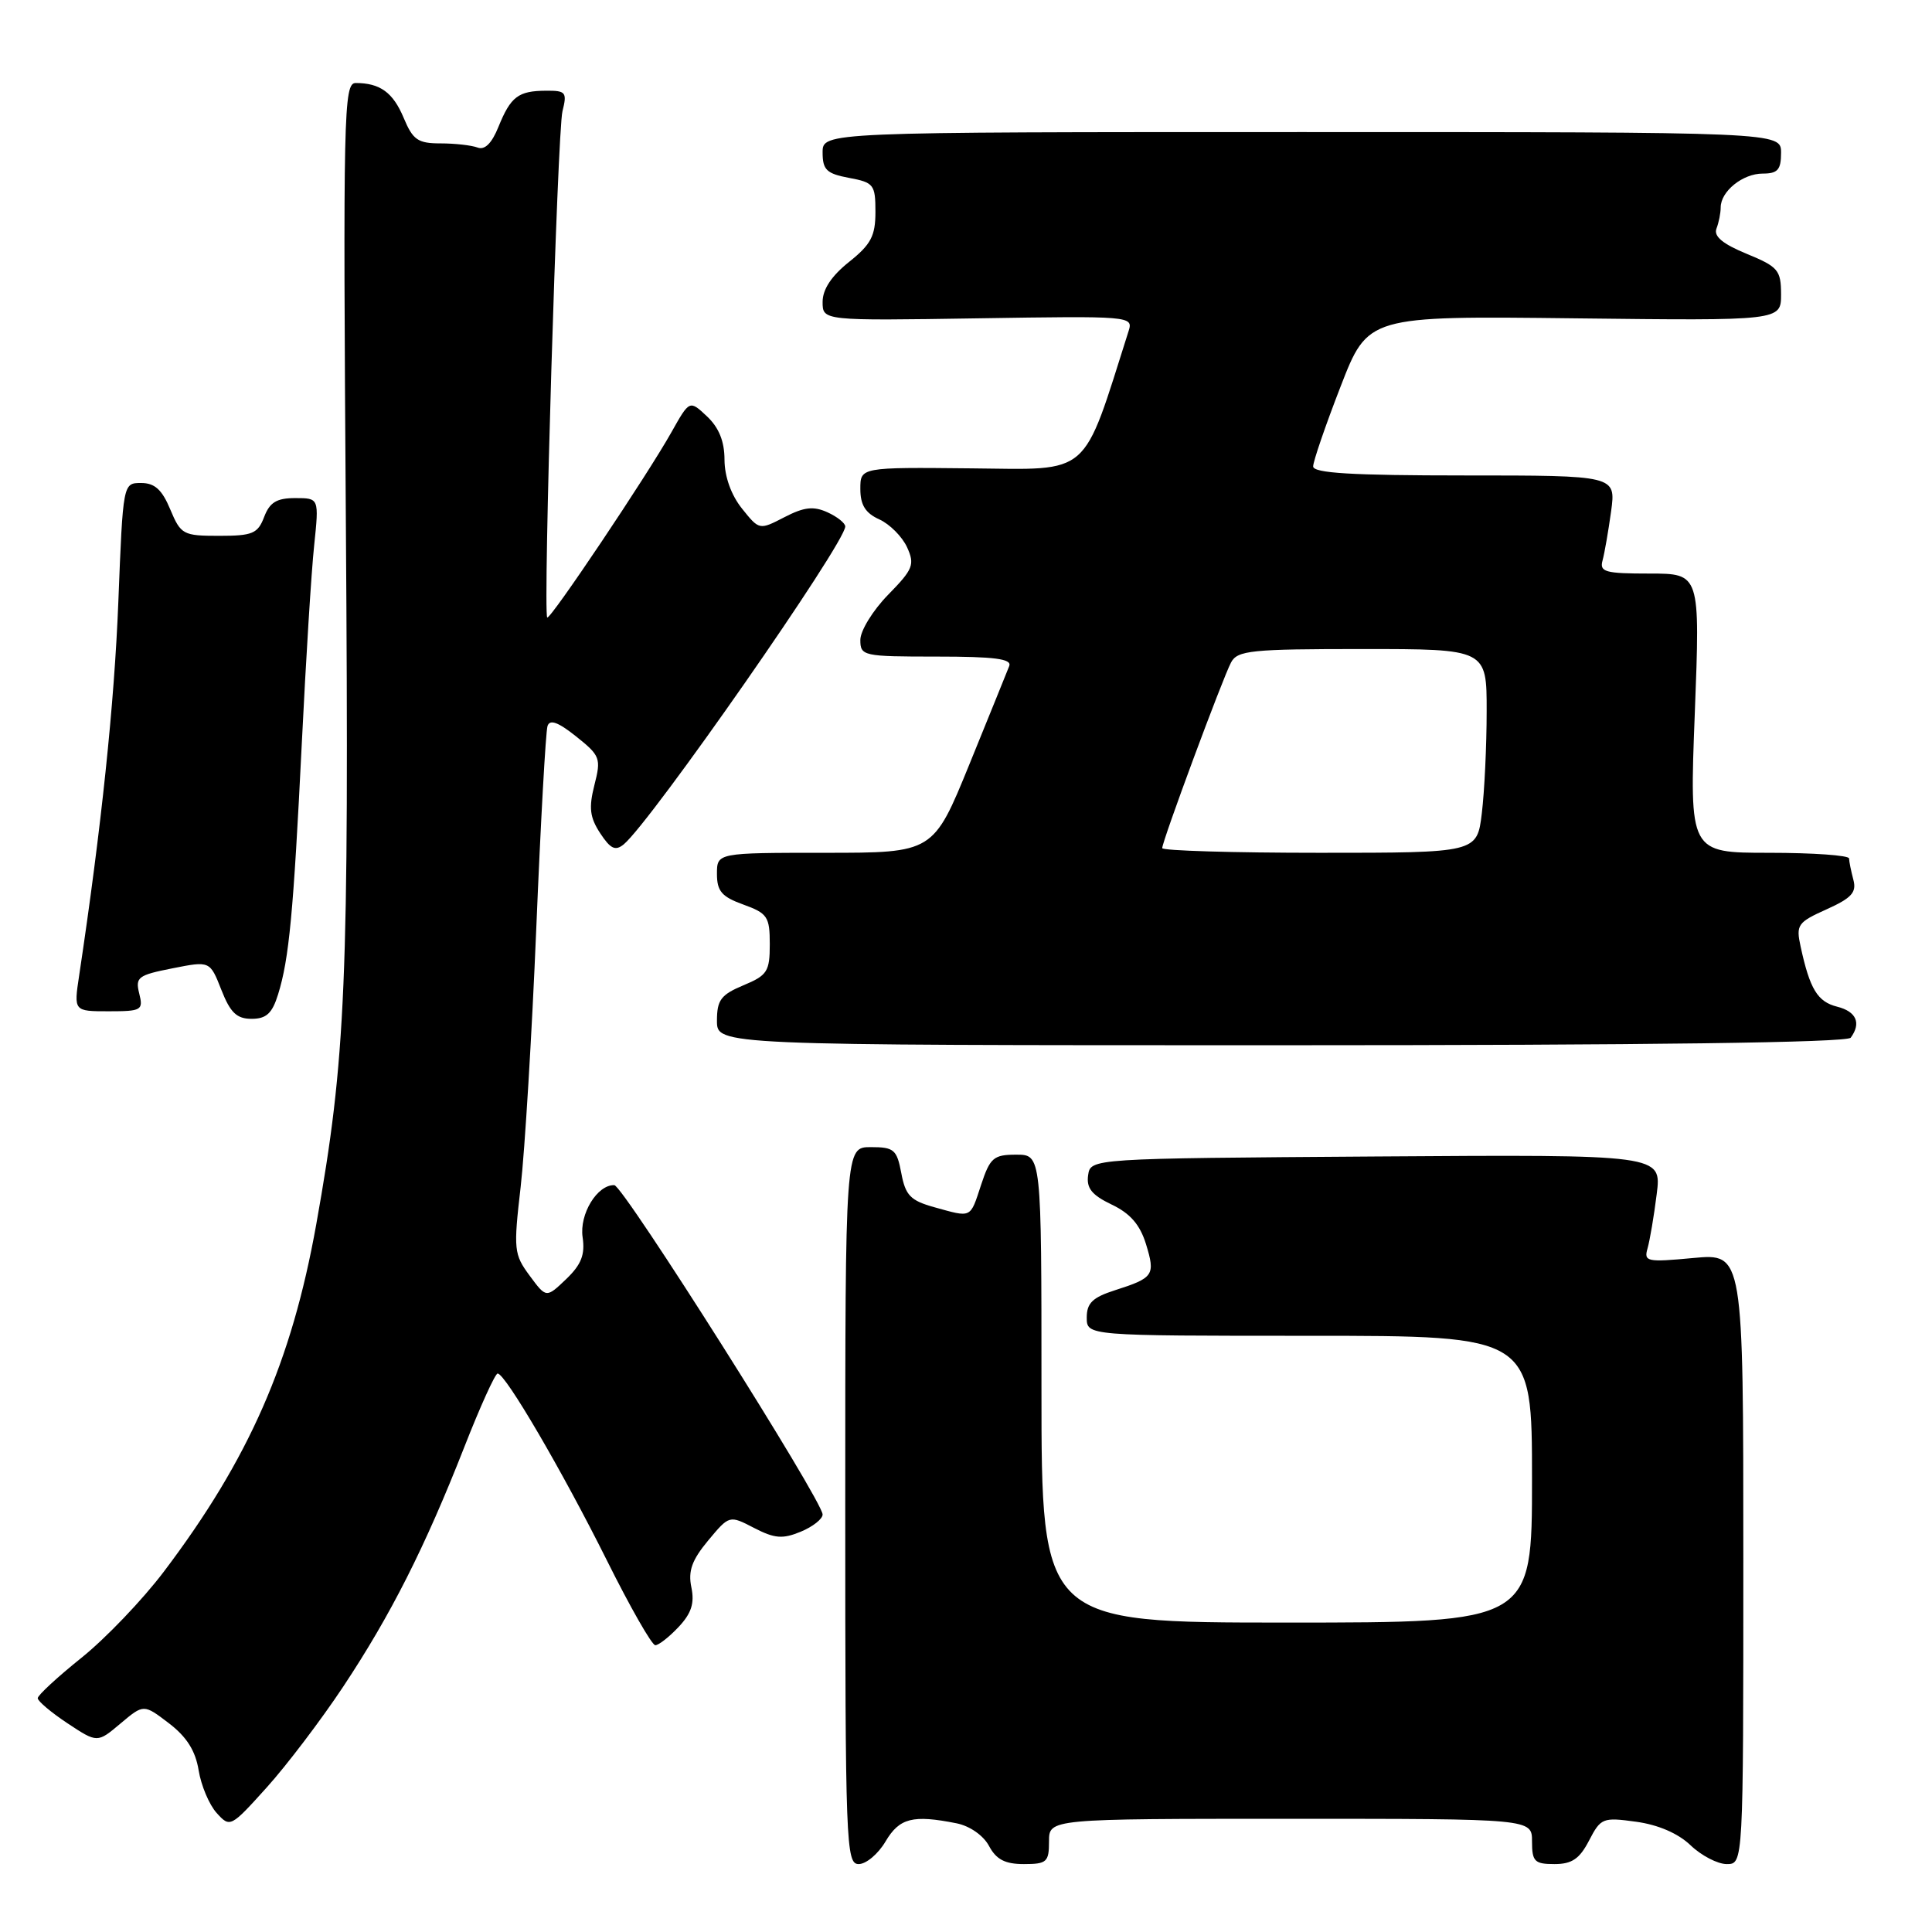 <?xml version="1.0" encoding="UTF-8" standalone="no"?>
<!DOCTYPE svg PUBLIC "-//W3C//DTD SVG 1.1//EN" "http://www.w3.org/Graphics/SVG/1.1/DTD/svg11.dtd" >
<svg xmlns="http://www.w3.org/2000/svg" xmlns:xlink="http://www.w3.org/1999/xlink" version="1.1" viewBox="0 0 256 256">
 <g >
 <path fill="currentColor"
d=" M 117.34 244.00 C 119.18 240.89 120.95 240.44 126.76 241.60 C 128.50 241.95 130.31 243.21 131.05 244.60 C 132.01 246.40 133.18 247.00 135.67 247.00 C 138.70 247.00 139.00 246.73 139.00 244.00 C 139.00 241.00 139.00 241.00 171.00 241.00 C 203.00 241.00 203.00 241.00 203.00 244.00 C 203.00 246.66 203.34 247.00 205.97 247.00 C 208.29 247.00 209.30 246.31 210.56 243.88 C 212.11 240.89 212.38 240.78 216.79 241.39 C 219.72 241.79 222.36 242.93 224.01 244.51 C 225.44 245.88 227.60 247.00 228.80 247.00 C 231.00 247.00 231.00 247.00 231.00 206.54 C 231.00 166.08 231.00 166.08 224.38 166.69 C 218.21 167.27 217.80 167.18 218.31 165.41 C 218.61 164.36 219.16 161.13 219.52 158.24 C 220.19 152.98 220.19 152.98 182.35 153.24 C 144.50 153.50 144.50 153.50 144.18 155.73 C 143.94 157.44 144.67 158.35 147.30 159.61 C 149.76 160.78 151.05 162.27 151.85 164.85 C 153.11 168.97 152.87 169.32 147.75 170.96 C 144.78 171.91 144.00 172.66 144.00 174.58 C 144.00 177.00 144.00 177.00 173.50 177.00 C 203.00 177.00 203.00 177.00 203.00 196.00 C 203.00 215.00 203.00 215.00 170.50 215.00 C 138.00 215.00 138.00 215.00 138.00 184.00 C 138.00 153.00 138.00 153.00 134.66 153.00 C 131.65 153.00 131.19 153.40 130.00 157.00 C 128.52 161.50 128.81 161.35 123.79 159.96 C 120.64 159.08 119.98 158.40 119.43 155.46 C 118.84 152.32 118.46 152.00 115.39 152.00 C 112.00 152.00 112.00 152.00 112.00 199.50 C 112.00 244.42 112.10 247.00 113.78 247.00 C 114.77 247.00 116.37 245.65 117.34 244.00 Z  M 45.47 223.50 C 51.77 214.01 56.31 205.03 61.52 191.75 C 63.62 186.39 65.61 182.00 65.94 182.00 C 66.96 182.00 74.51 194.92 80.41 206.75 C 83.49 212.94 86.38 218.00 86.83 218.00 C 87.28 218.00 88.67 216.91 89.92 215.58 C 91.61 213.78 92.05 212.44 91.61 210.33 C 91.16 208.16 91.68 206.72 93.83 204.13 C 96.64 200.76 96.64 200.76 99.92 202.46 C 102.65 203.87 103.70 203.95 106.10 202.96 C 107.70 202.30 109.00 201.27 109.00 200.68 C 109.00 198.86 82.58 157.08 81.40 157.04 C 79.14 156.96 76.75 160.88 77.20 163.94 C 77.54 166.25 77.03 167.56 75.02 169.49 C 72.38 172.01 72.38 172.01 70.18 169.03 C 68.09 166.20 68.03 165.58 68.99 157.27 C 69.54 152.45 70.48 137.03 71.06 123.00 C 71.64 108.97 72.31 96.91 72.55 96.20 C 72.85 95.28 73.96 95.68 76.35 97.59 C 79.53 100.13 79.67 100.48 78.76 104.03 C 78.00 107.04 78.15 108.30 79.53 110.41 C 80.90 112.49 81.54 112.79 82.65 111.88 C 86.29 108.85 112.00 71.96 112.00 69.76 C 112.00 69.32 110.94 68.47 109.64 67.88 C 107.79 67.04 106.55 67.18 103.94 68.53 C 100.61 70.25 100.61 70.25 98.31 67.38 C 96.88 65.59 96.01 63.15 96.00 60.92 C 96.00 58.48 95.26 56.66 93.68 55.17 C 91.37 53.00 91.37 53.00 88.98 57.25 C 85.76 62.99 72.87 82.21 72.51 81.82 C 71.94 81.19 73.86 17.41 74.53 14.74 C 75.16 12.23 74.98 12.00 72.36 12.02 C 68.67 12.04 67.68 12.79 66.05 16.80 C 65.17 18.99 64.23 19.92 63.28 19.55 C 62.48 19.25 60.28 19.00 58.37 19.00 C 55.37 19.00 54.71 18.54 53.49 15.62 C 52.08 12.25 50.36 11.00 47.13 11.00 C 45.54 11.00 45.45 14.85 45.83 69.42 C 46.26 130.36 45.84 140.23 41.90 162.26 C 38.64 180.46 32.99 193.34 21.71 208.25 C 18.90 211.97 13.99 217.10 10.80 219.66 C 7.61 222.22 5.00 224.63 5.00 225.02 C 5.00 225.41 6.78 226.91 8.95 228.35 C 12.90 230.96 12.90 230.96 15.97 228.37 C 19.04 225.79 19.04 225.79 22.38 228.34 C 24.73 230.13 25.90 231.98 26.32 234.57 C 26.65 236.59 27.72 239.14 28.71 240.23 C 30.48 242.19 30.57 242.14 35.33 236.86 C 37.99 233.91 42.55 227.90 45.47 223.50 Z  M 245.23 137.50 C 246.65 135.57 245.98 134.03 243.43 133.39 C 240.83 132.74 239.81 131.06 238.59 125.42 C 237.96 122.55 238.20 122.21 242.03 120.49 C 245.36 118.99 246.03 118.24 245.58 116.57 C 245.28 115.43 245.02 114.16 245.01 113.75 C 245.01 113.34 240.24 113.00 234.42 113.00 C 223.85 113.00 223.85 113.00 224.57 94.50 C 225.28 76.00 225.28 76.00 218.57 76.00 C 212.67 76.00 211.92 75.79 212.35 74.25 C 212.61 73.29 213.12 70.36 213.48 67.75 C 214.12 63.00 214.12 63.00 194.06 63.00 C 179.12 63.00 174.00 62.69 174.00 61.80 C 174.00 61.14 175.63 56.38 177.63 51.23 C 181.26 41.86 181.26 41.86 208.63 42.18 C 236.00 42.50 236.00 42.50 236.00 39.00 C 235.99 35.79 235.62 35.35 231.44 33.63 C 228.26 32.32 227.05 31.31 227.44 30.29 C 227.75 29.49 228.00 28.23 228.00 27.49 C 228.00 25.35 230.92 23.00 233.57 23.00 C 235.55 23.00 236.00 22.50 236.00 20.25 C 236.00 17.50 236.00 17.50 172.50 17.50 C 109.00 17.50 109.00 17.50 109.00 20.20 C 109.00 22.50 109.52 23.01 112.50 23.57 C 115.78 24.18 116.00 24.46 116.00 28.07 C 116.00 31.27 115.41 32.39 112.50 34.71 C 110.18 36.56 109.00 38.34 109.00 40.00 C 109.00 42.50 109.00 42.50 129.59 42.18 C 149.79 41.86 150.17 41.89 149.55 43.85 C 143.34 63.40 144.70 62.22 128.71 62.06 C 114.00 61.91 114.00 61.91 114.00 64.79 C 114.00 66.91 114.67 67.99 116.51 68.82 C 117.90 69.45 119.55 71.12 120.19 72.51 C 121.24 74.82 121.00 75.42 117.67 78.82 C 115.65 80.89 114.00 83.58 114.00 84.79 C 114.00 86.92 114.35 87.00 124.11 87.00 C 131.78 87.00 134.10 87.30 133.73 88.25 C 133.46 88.94 131.09 94.79 128.46 101.25 C 123.67 113.00 123.67 113.00 109.34 113.00 C 95.00 113.00 95.00 113.00 95.00 115.80 C 95.00 118.09 95.64 118.83 98.50 119.86 C 101.70 121.02 102.00 121.47 102.00 125.12 C 102.00 128.73 101.67 129.24 98.50 130.56 C 95.52 131.81 95.00 132.51 95.00 135.26 C 95.00 138.50 95.00 138.50 169.75 138.50 C 218.43 138.50 244.76 138.15 245.23 137.50 Z  M 36.85 131.75 C 38.31 127.06 38.88 120.98 39.99 98.50 C 40.53 87.50 41.26 75.69 41.63 72.25 C 42.28 66.00 42.28 66.00 39.12 66.00 C 36.66 66.00 35.74 66.56 35.00 68.50 C 34.16 70.71 33.46 71.00 29.04 71.00 C 24.26 71.00 23.96 70.84 22.56 67.50 C 21.47 64.88 20.50 64.00 18.70 64.00 C 16.30 64.00 16.30 64.00 15.68 79.75 C 15.15 93.23 13.43 109.69 10.49 129.25 C 9.77 134.00 9.77 134.00 14.41 134.00 C 18.77 134.00 19.00 133.86 18.45 131.65 C 17.91 129.49 18.28 129.21 22.84 128.31 C 27.82 127.32 27.82 127.32 29.33 131.16 C 30.52 134.19 31.37 135.00 33.34 135.00 C 35.29 135.00 36.07 134.28 36.85 131.75 Z  M 154.00 112.38 C 154.00 111.45 162.01 89.86 163.12 87.78 C 163.97 86.18 165.78 86.00 180.54 86.00 C 197.00 86.00 197.00 86.00 196.99 94.25 C 196.99 98.79 196.70 104.86 196.35 107.75 C 195.72 113.00 195.72 113.00 174.86 113.00 C 163.39 113.00 154.00 112.72 154.00 112.38 Z "/>
</g>
</svg>